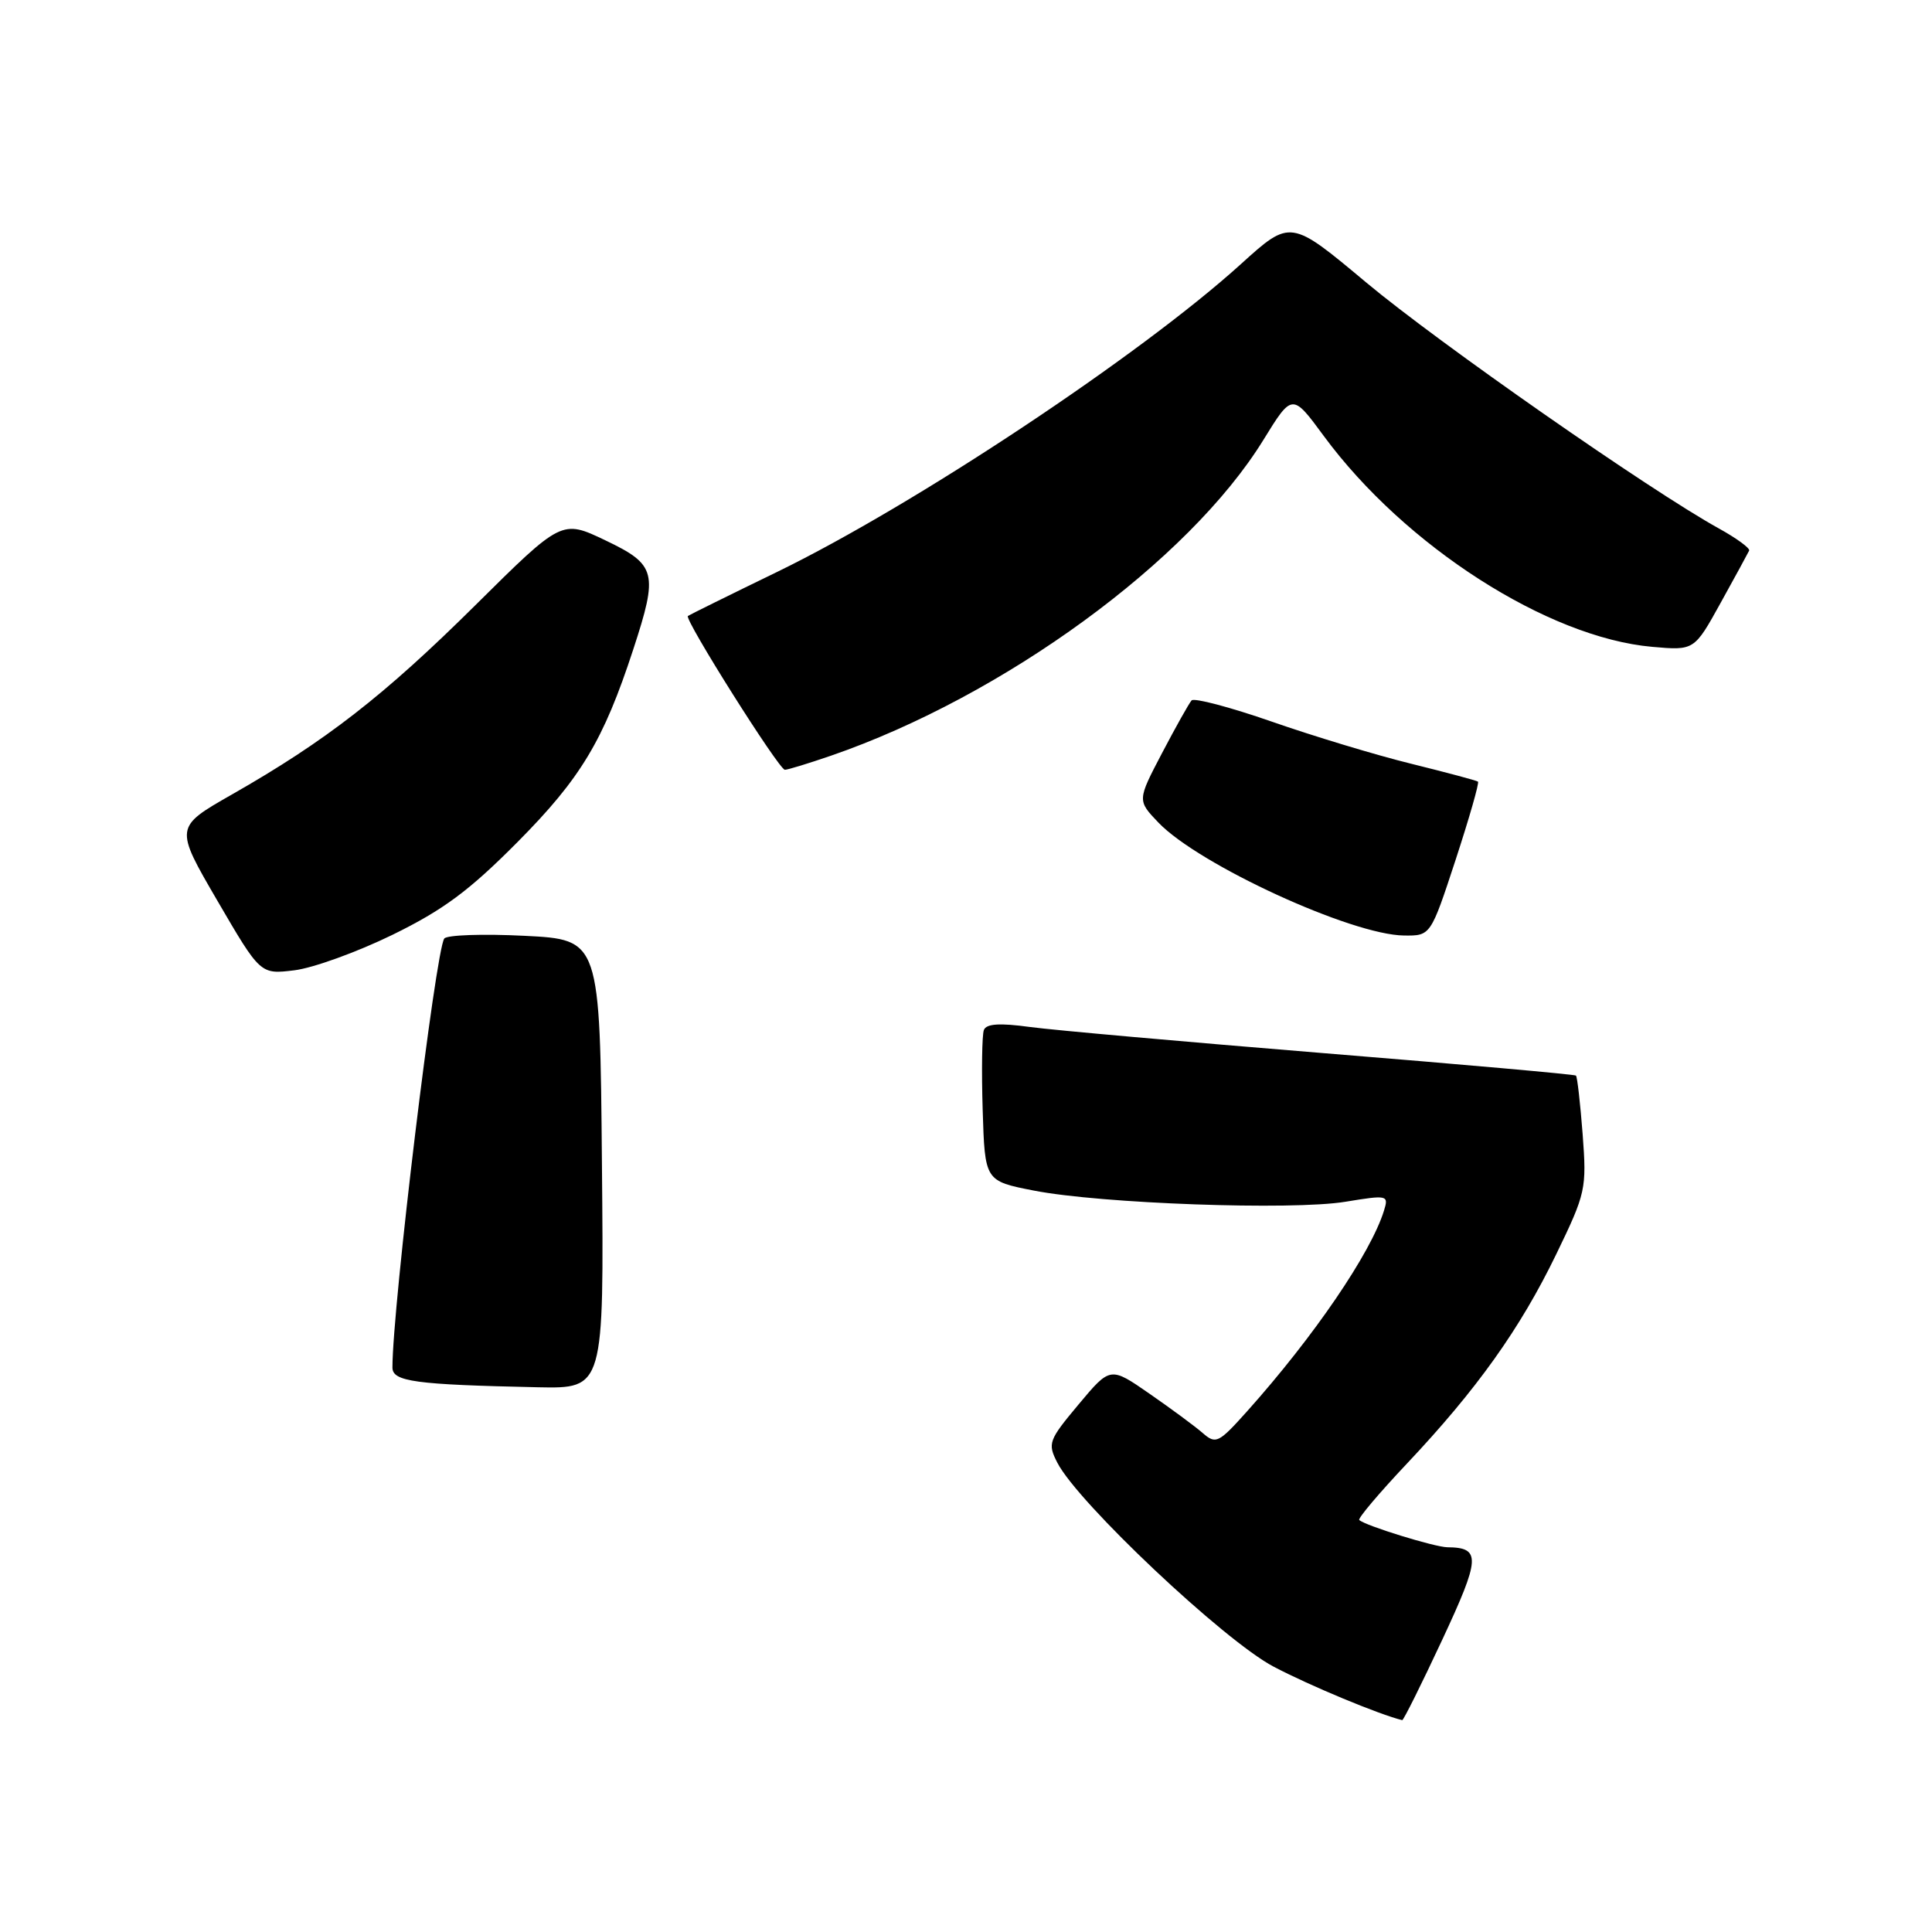 <?xml version="1.0" encoding="UTF-8" standalone="no"?>
<!DOCTYPE svg PUBLIC "-//W3C//DTD SVG 1.1//EN" "http://www.w3.org/Graphics/SVG/1.1/DTD/svg11.dtd" >
<svg xmlns="http://www.w3.org/2000/svg" xmlns:xlink="http://www.w3.org/1999/xlink" version="1.1" viewBox="0 0 256 256">
 <g >
 <path fill="currentColor"
d=" M 191.08 217.33 C 196.18 206.41 196.26 205.06 191.78 205.02 C 190.12 205.00 180.90 202.16 180.11 201.41 C 179.89 201.21 182.74 197.84 186.43 193.93 C 195.69 184.11 201.43 176.06 206.21 166.19 C 210.14 158.07 210.25 157.54 209.71 150.30 C 209.39 146.18 209.00 142.68 208.82 142.52 C 208.64 142.36 193.56 141.02 175.30 139.54 C 157.04 138.05 139.57 136.50 136.46 136.08 C 132.46 135.53 130.69 135.65 130.37 136.48 C 130.12 137.12 130.05 141.89 130.21 147.07 C 130.50 156.49 130.50 156.49 137.00 157.76 C 145.86 159.49 171.20 160.40 178.27 159.24 C 183.87 158.32 184.02 158.36 183.39 160.40 C 181.66 166.02 174.09 177.12 165.25 187.00 C 161.46 191.23 161.11 191.40 159.36 189.88 C 158.34 188.99 155.17 186.65 152.31 184.67 C 147.12 181.07 147.12 181.07 142.92 186.09 C 138.94 190.85 138.79 191.25 140.10 193.81 C 142.81 199.11 162.21 217.40 168.76 220.84 C 173.59 223.38 182.72 227.17 185.80 227.93 C 185.96 227.97 188.34 223.20 191.08 217.33 Z  M 79.76 154.25 C 79.50 124.50 79.50 124.50 69.50 124.00 C 64.00 123.72 59.22 123.89 58.87 124.36 C 57.71 125.95 52.00 173.17 52.00 181.20 C 52.00 183.07 54.98 183.47 71.26 183.82 C 80.03 184.00 80.03 184.00 79.76 154.25 Z  M 52.00 123.87 C 58.74 120.57 62.17 118.03 68.57 111.58 C 76.95 103.14 79.96 98.13 83.90 86.08 C 87.24 75.88 86.98 74.83 80.22 71.60 C 74.44 68.84 74.44 68.84 62.97 80.21 C 50.87 92.20 43.16 98.19 30.72 105.28 C 23.13 109.61 23.13 109.61 28.81 119.36 C 34.50 129.12 34.50 129.12 39.00 128.57 C 41.48 128.27 47.33 126.15 52.00 123.87 Z  M 192.88 113.92 C 194.69 108.38 196.03 103.72 195.84 103.57 C 195.65 103.42 191.67 102.36 186.99 101.20 C 182.31 100.05 173.99 97.53 168.49 95.61 C 163.00 93.70 158.22 92.44 157.89 92.81 C 157.55 93.19 155.79 96.33 153.98 99.78 C 150.69 106.06 150.69 106.06 153.50 109.00 C 158.86 114.59 179.09 123.89 186.04 123.96 C 189.57 124.00 189.57 124.00 192.88 113.92 Z  M 110.09 100.14 C 132.97 92.25 157.53 74.32 167.40 58.30 C 171.23 52.09 171.23 52.09 175.43 57.80 C 186.16 72.35 205.08 84.49 218.93 85.71 C 224.50 86.20 224.50 86.20 228.00 79.87 C 229.93 76.39 231.62 73.28 231.77 72.96 C 231.92 72.65 230.12 71.33 227.77 70.03 C 218.64 64.99 190.59 45.42 181.04 37.44 C 171.00 29.04 171.00 29.04 164.44 34.98 C 151.11 47.06 121.26 66.88 103.00 75.77 C 96.67 78.84 91.34 81.48 91.15 81.62 C 90.61 82.00 103.22 102.00 104.00 102.00 C 104.38 102.00 107.12 101.16 110.09 100.14 Z "/>
</g>
</svg>